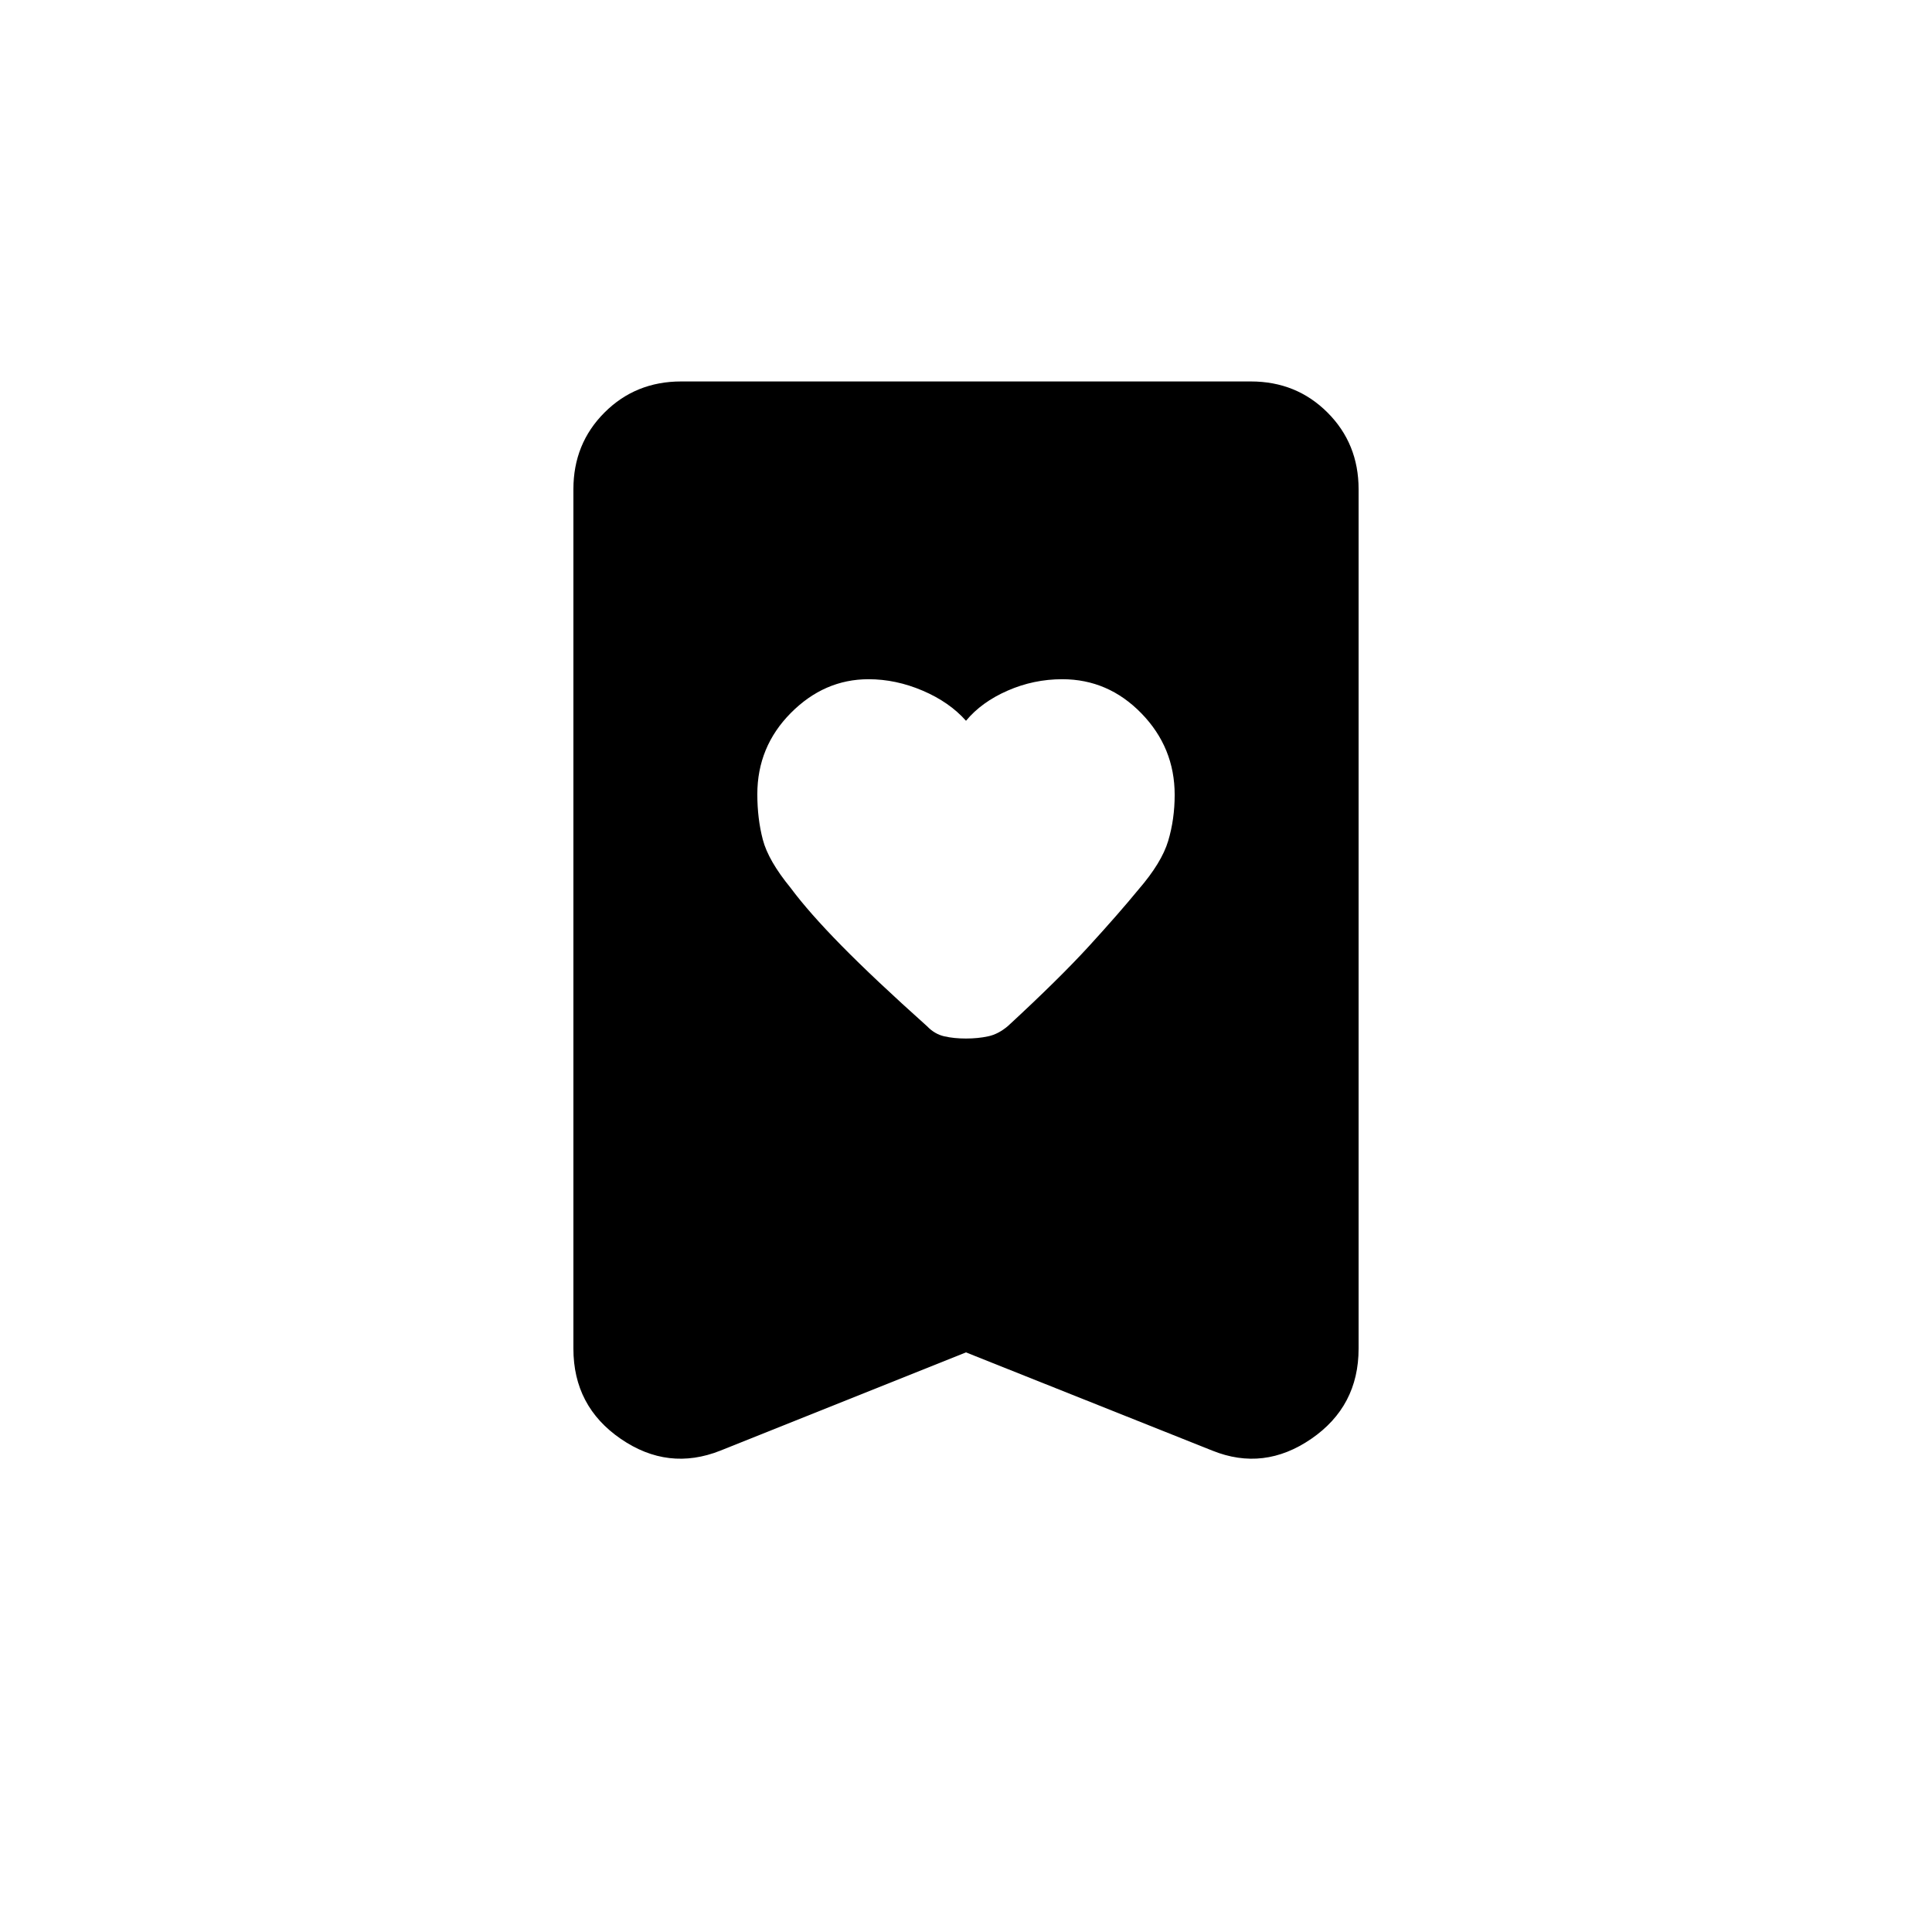 <svg xmlns="http://www.w3.org/2000/svg" height="20" viewBox="0 -960 960 960" width="20"><path d="M480-601.85q-8.27-9.32-21.56-14.98-13.28-5.67-26.86-5.67-21.98 0-38.63 16.78-16.64 16.79-16.64 40.35 0 12.14 2.73 22.58 2.73 10.44 13.82 23.98 9.04 12.17 25.25 28.67 16.22 16.51 42.54 40.07 3.76 3.92 8.55 5.01 4.8 1.1 10.78 1.1 5.98 0 11.06-1.1 5.09-1.09 9.88-5.19 25.35-23.4 40.2-39.63 14.84-16.24 24.62-28.16 11.49-13.31 14.72-24.1 3.23-10.8 3.23-22.91 0-23.49-16.51-40.47t-39.35-16.98q-14.19 0-27.14 5.67-12.96 5.66-20.69 14.98ZM480-288l-122.04 48.81q-25.96 10.31-49.5-5.85t-23.54-44.84v-427.04q0-22.64 15.45-38.09 15.45-15.45 38.09-15.45h283.08q22.64 0 38.09 15.45 15.45 15.45 15.45 38.09v427.04q0 28.68-23.54 44.84-23.54 16.16-49.12 5.85L480-288Z"/></svg>